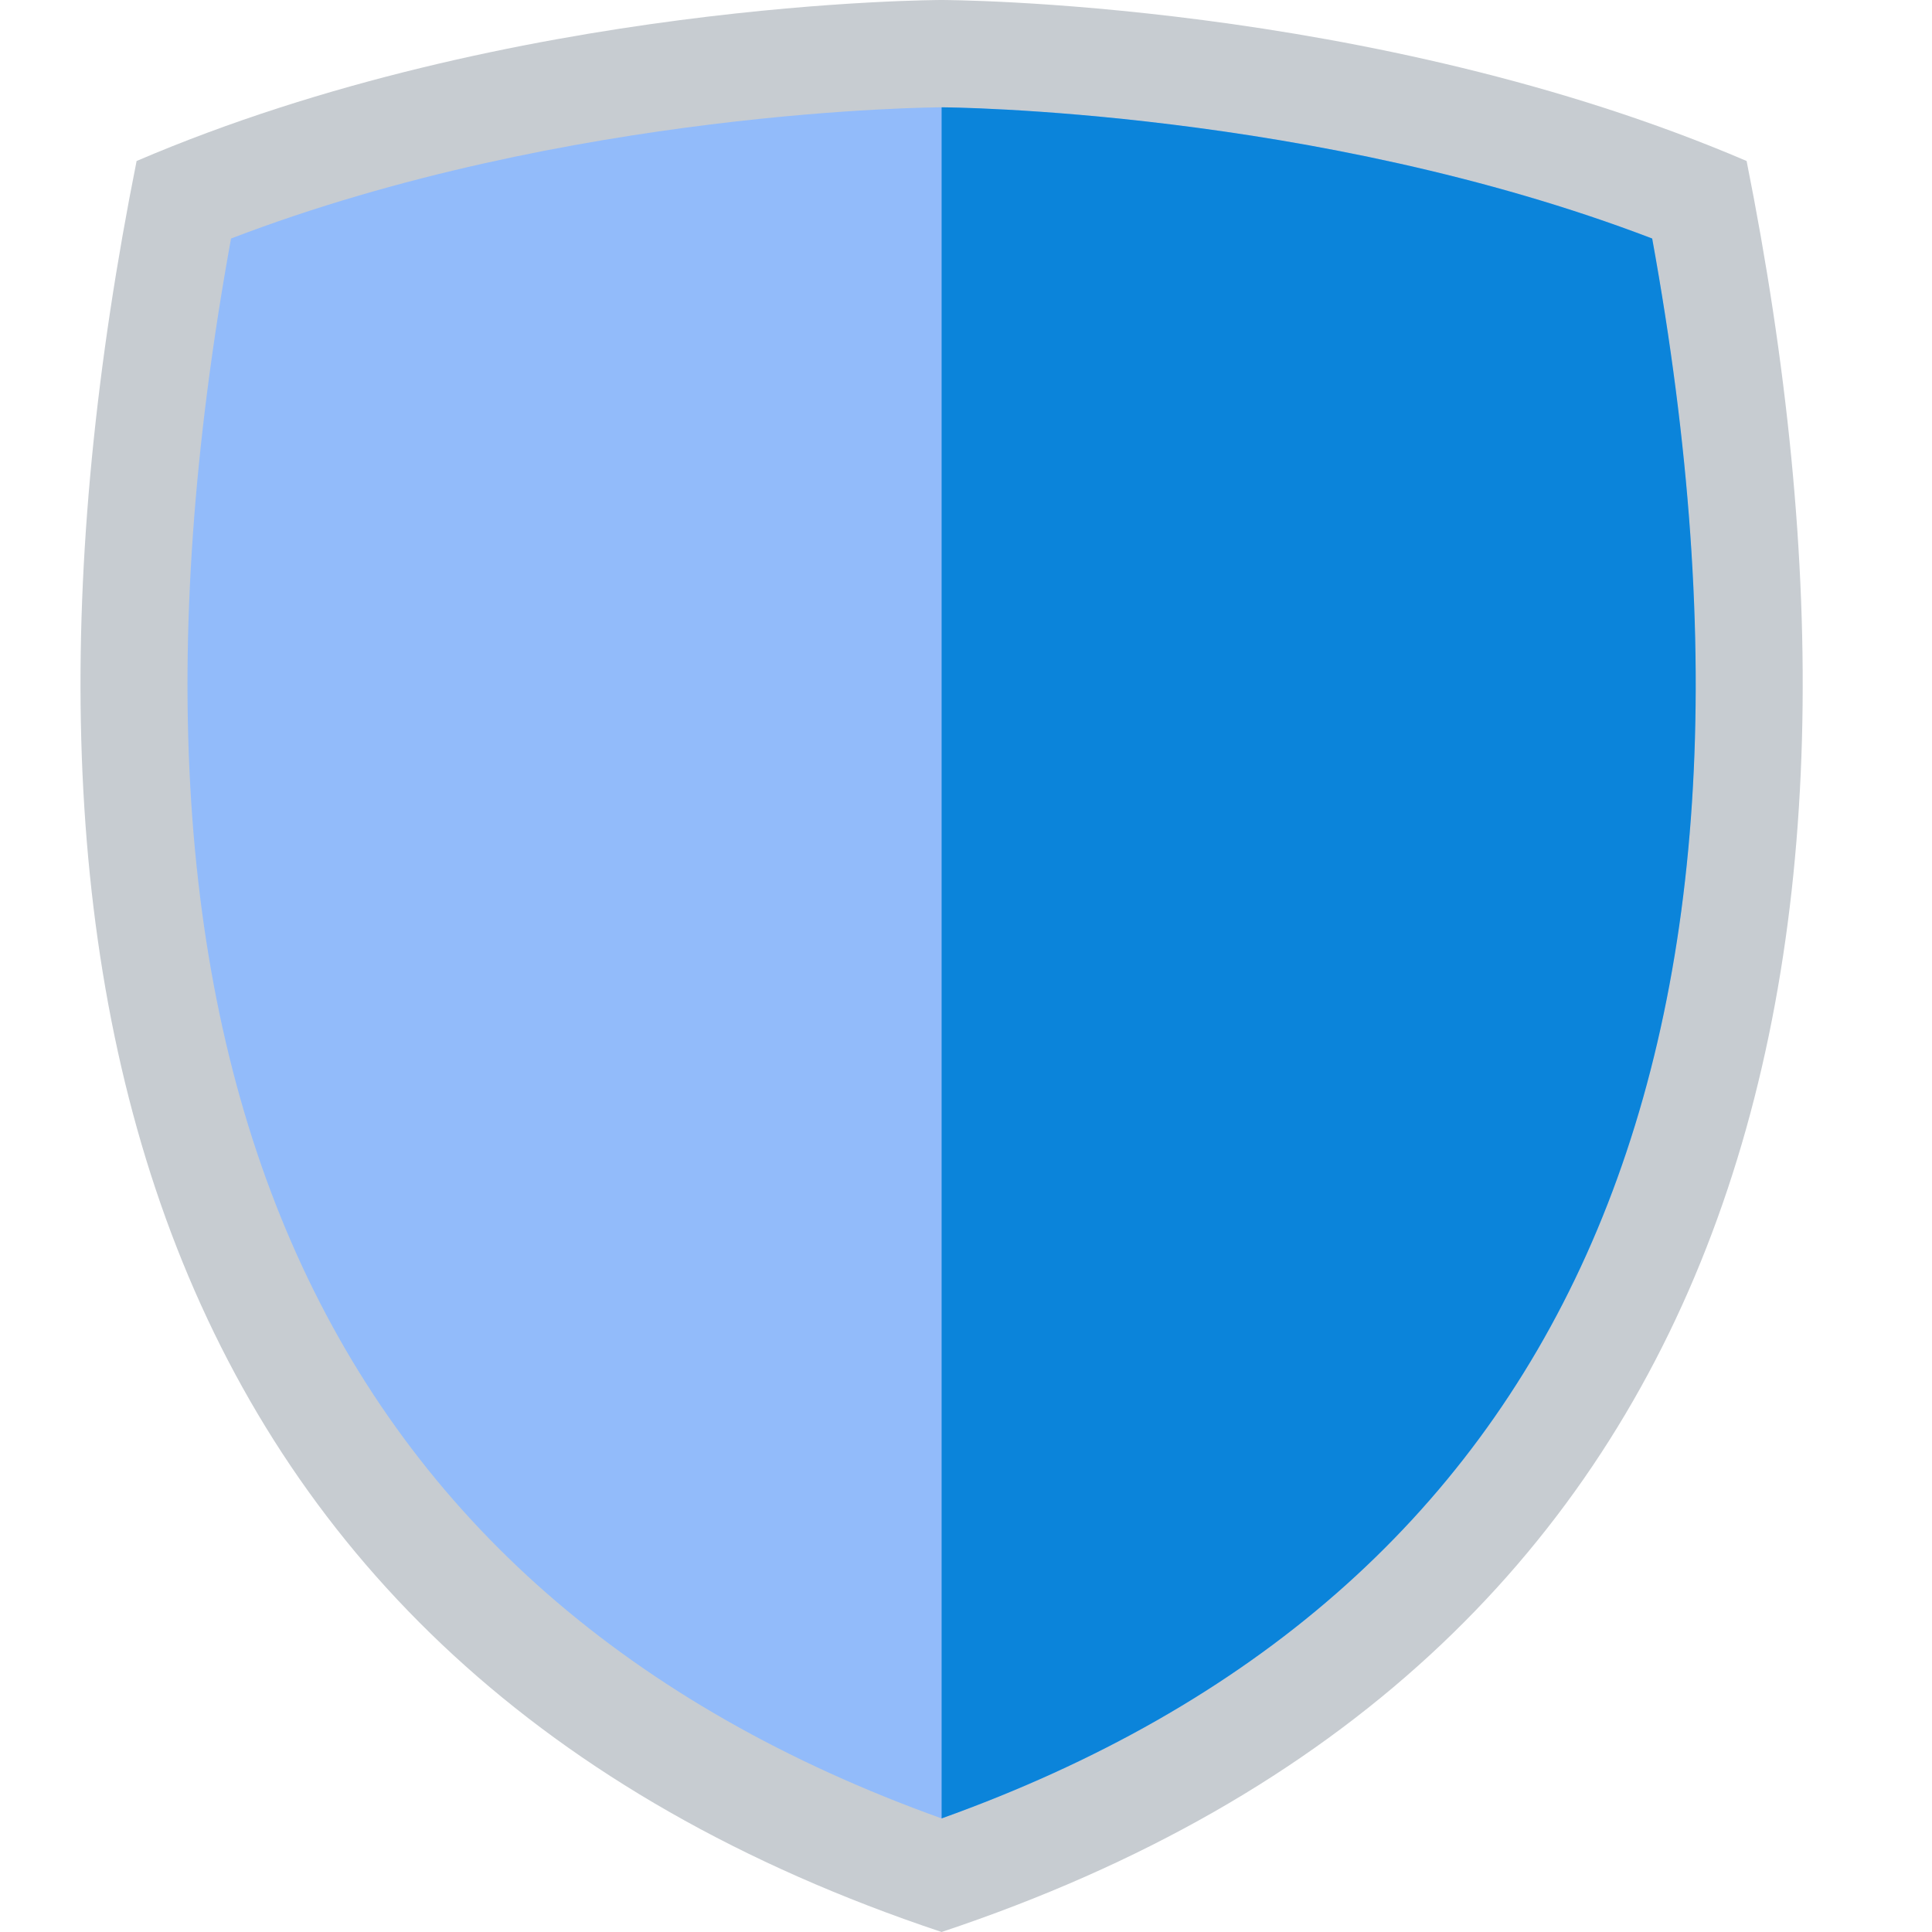 <svg data-token-name="shop" width="24" height="24" viewBox="0 0 24 24" fill="none" xmlns="http://www.w3.org/2000/svg">
<path d="M21.697 2C17.03 0 11.697 0 11.697 0C11.697 0 6.364 0 1.697 2C-0.303 12 1.697 20.667 11.697 24C21.697 20.667 23.697 12 21.697 2Z" fill="#C7CCD1"/>
<path d="M11.697 22.589C3.971 19.819 1.004 13.221 2.87 2.963C7.072 1.353 11.649 1.333 11.697 1.333C11.744 1.333 16.335 1.36 20.523 2.963C22.389 13.221 19.422 19.819 11.697 22.589Z" fill="#92BBFA"/>
<path d="M20.524 2.963C16.336 1.36 11.745 1.333 11.697 1.333V22.589C19.423 19.819 22.39 13.221 20.524 2.963Z" fill="#0B84DA"/>
</svg>
